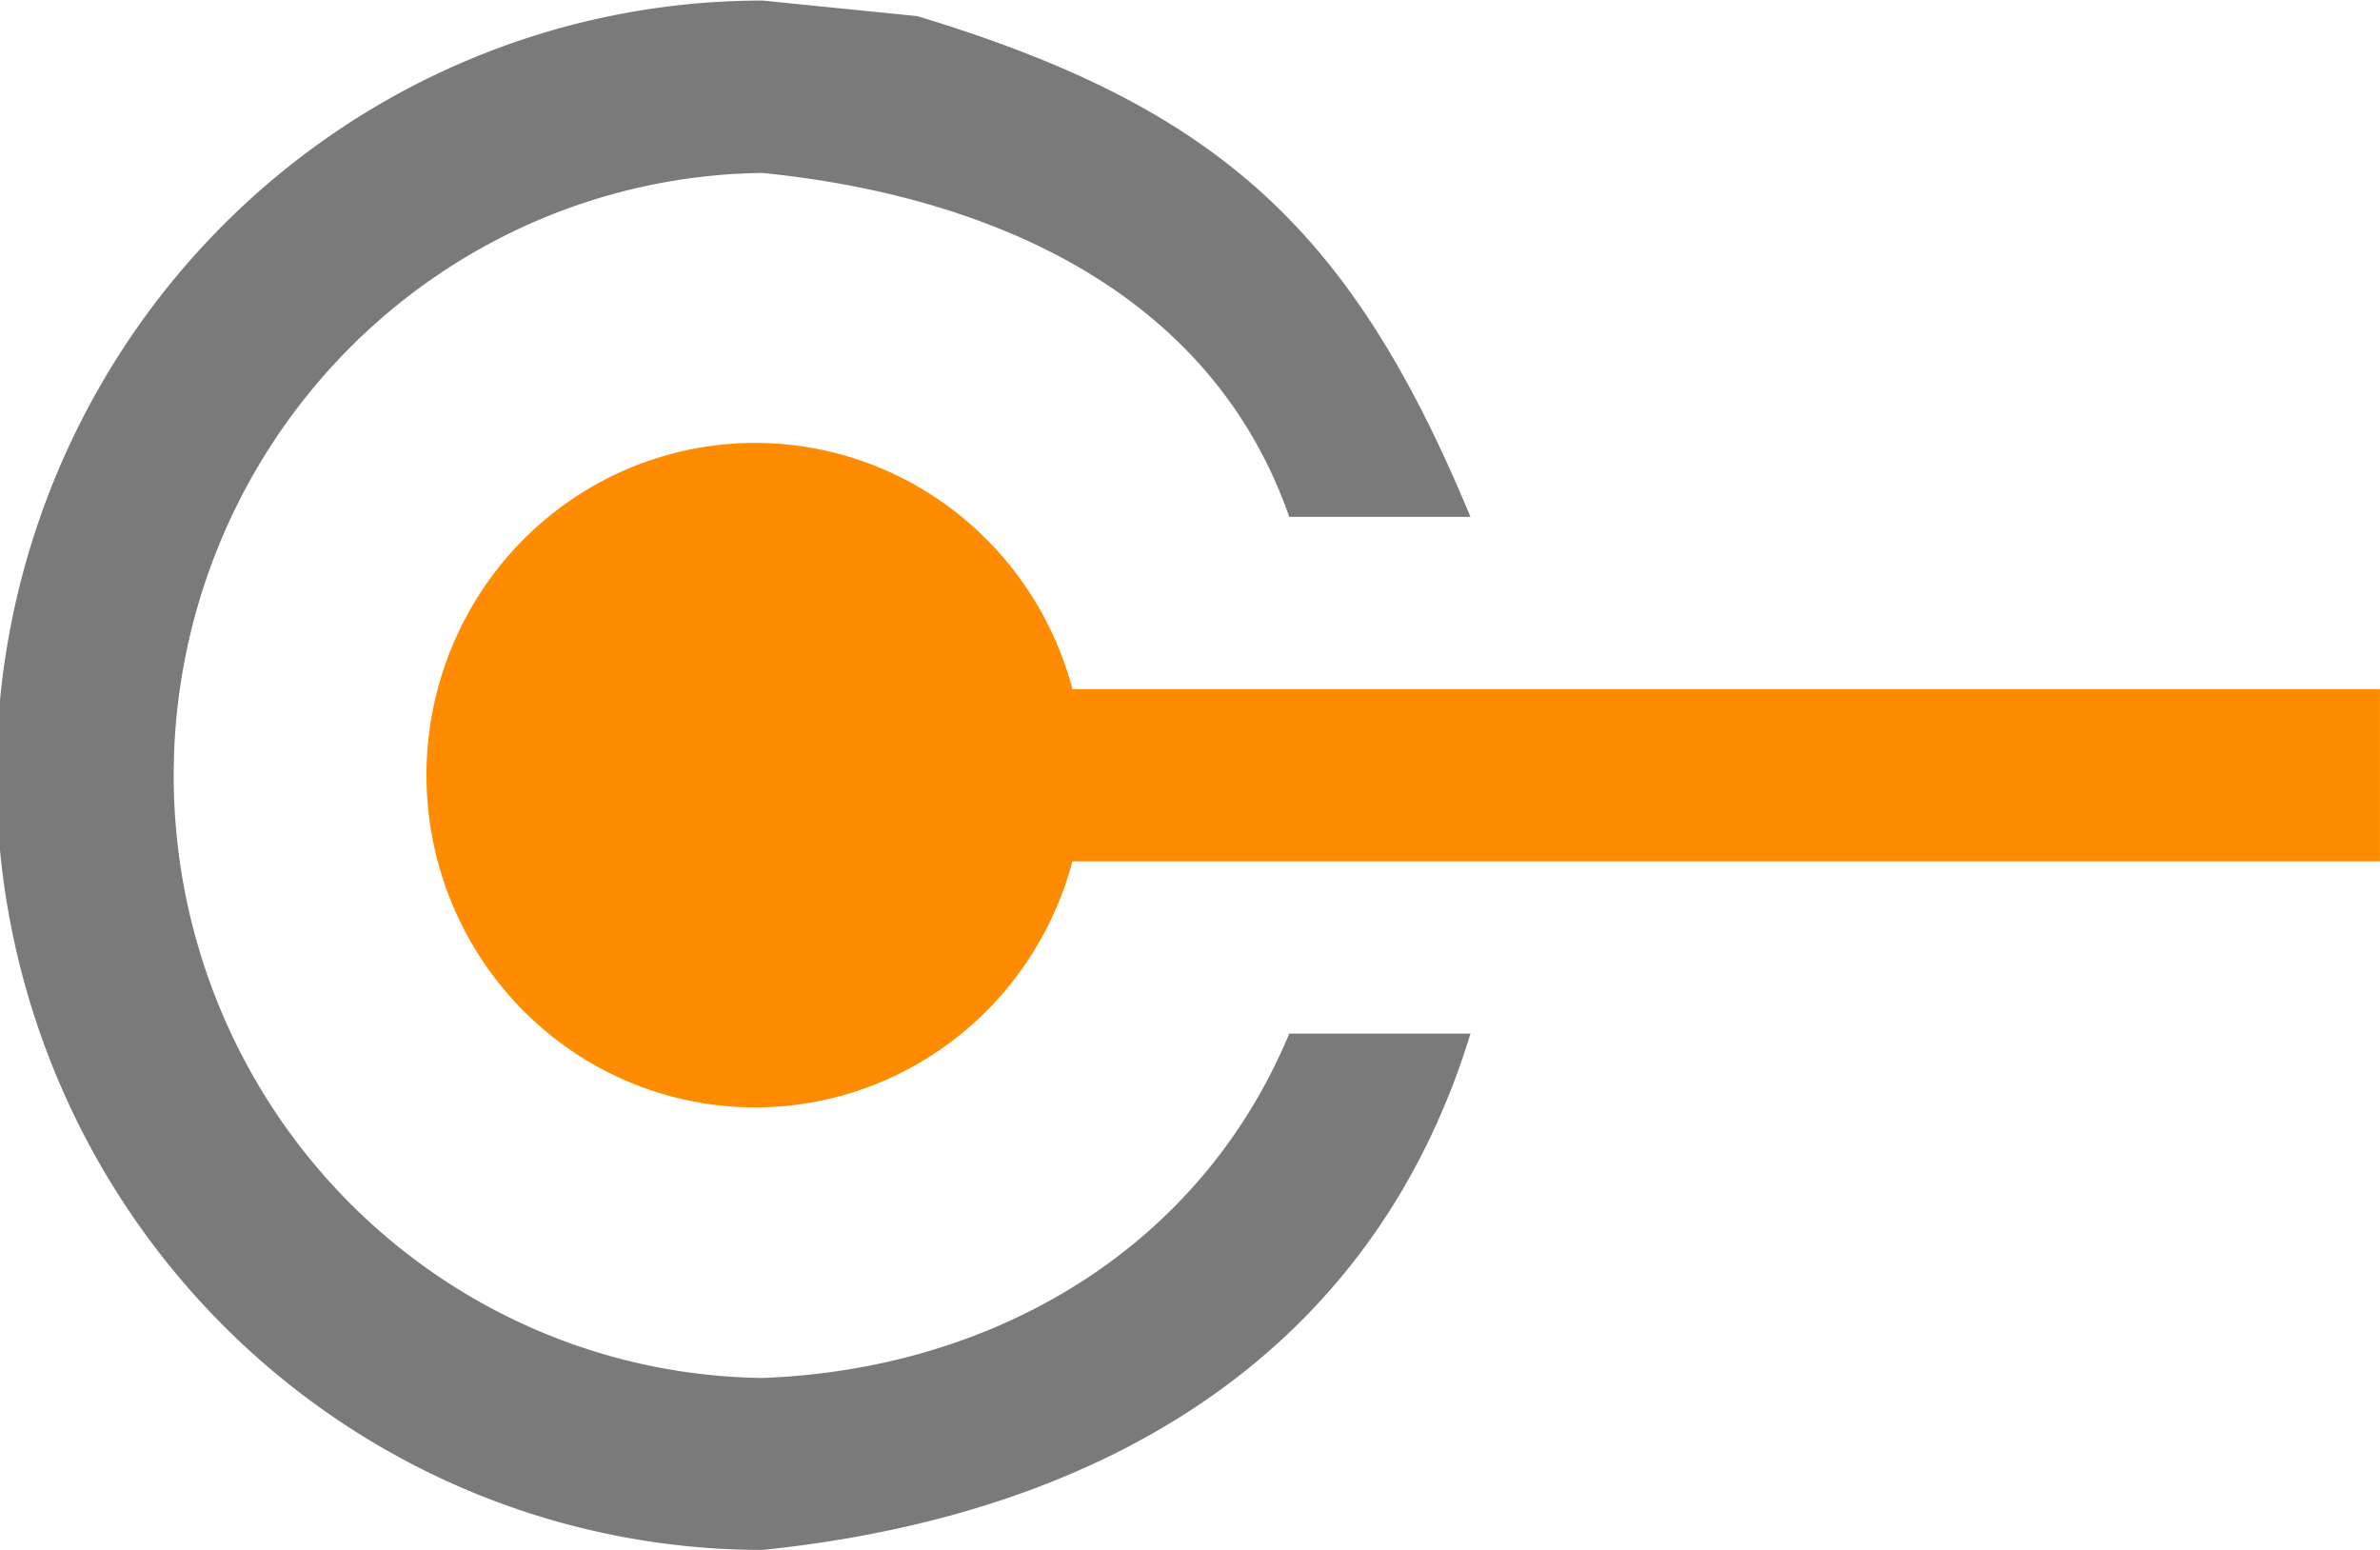 <?xml version="1.0" encoding="UTF-8" standalone="no"?>
<!-- Generated by Microsoft Visio, SVG Export Built-in Endpoint.svg Page-1 -->

<svg
   xmlns:dc="http://purl.org/dc/elements/1.1/"
   xmlns:cc="http://creativecommons.org/ns#"
   xmlns:rdf="http://www.w3.org/1999/02/22-rdf-syntax-ns#"
   xmlns:svg="http://www.w3.org/2000/svg"
   xmlns="http://www.w3.org/2000/svg"
   xmlns:sodipodi="http://sodipodi.sourceforge.net/DTD/sodipodi-0.dtd"
   xmlns:inkscape="http://www.inkscape.org/namespaces/inkscape"
   width="0.786in"
   height="0.512in"
   viewBox="0 0 56.611 36.85"
   xml:space="preserve"
   class="st3"
   version="1.1"
   id="svg29"
   sodipodi:docname="Built-in Endpoint.svg"
   style="font-size:12px;overflow:visible;color-interpolation-filters:sRGB;fill:none;fill-rule:evenodd;stroke-linecap:square;stroke-miterlimit:3"
   inkscape:version="0.92.5 (2060ec1f9f, 2020-04-08)"><defs
   id="defs33" /><sodipodi:namedview
   pagecolor="#ffffff"
   bordercolor="#666666"
   borderopacity="1"
   objecttolerance="10"
   gridtolerance="10"
   guidetolerance="10"
   inkscape:pageopacity="0"
   inkscape:pageshadow="2"
   inkscape:window-width="640"
   inkscape:window-height="480"
   id="namedview31"
   showgrid="false"
   inkscape:zoom="1.4929029"
   inkscape:cx="37.685839"
   inkscape:cy="24.565504"
   inkscape:window-x="0"
   inkscape:window-y="0"
   inkscape:window-maximized="0"
   inkscape:current-layer="svg29" />
	<style
   type="text/css"
   id="style2">
	<![CDATA[
		.st1 {fill:#ff8c00;stroke:none;stroke-linecap:butt;stroke-width:40.855}
		.st2 {fill:#7a7a7a;stroke:none;stroke-linecap:butt;stroke-width:40.855}
		.st3 {fill:none;fill-rule:evenodd;font-size:12px;overflow:visible;stroke-linecap:square;stroke-miterlimit:3}
	]]>
	</style>

	<g
   id="g27"
   transform="translate(-40.938,-40.855)">
		<title
   id="title4">Page-1</title>
		<g
   id="group22004-1"
   transform="translate(40.855,-40.855)">
			<title
   id="title6">Built-in Endpoint.22004</title>
			<g
   id="group22005-2">
				<title
   id="title8">g10</title>
				<g
   id="shape22006-3"
   transform="translate(16.198,-16.378)">
					<title
   id="title10">path4</title>
					<rect
   x="0"
   y="114.467"
   width="40.495"
   height="4.094"
   class="st1"
   id="rect12"
   style="fill:#ff8c00;stroke:none;stroke-width:40.855;stroke-linecap:butt" />
				</g>
				<g
   id="shape22007-5"
   transform="translate(10.229,-10.527)">
					<title
   id="title15">path6</title>
					<path
   d="m 7.99,118.56 a 7.816,7.902 0 1 1 0,-15.8 7.816,7.902 0 0 1 0,15.8 z"
   class="st1"
   id="path17"
   inkscape:connector-curvature="0"
   style="fill:#ff8c00;stroke:none;stroke-width:40.855;stroke-linecap:butt" />
				</g>
				<g
   id="shape22008-7">
					<title
   id="title20">path8</title>
					<path
   d="m 21.9,82.08 c 7.21,2.18 10.34,5.12 13.16,11.91 H 30.75 C 28.84,88.53 23.48,86.34 18.22,85.81 a 14.173,14.331 -180 0 0 0,28.66 c 5.45,-0.2 10.38,-3.03 12.53,-8.19 h 4.31 c -2.42,7.91 -9.12,11.49 -16.84,12.28 a 18.223,18.425 0 0 1 0,-36.85 z"
   class="st2"
   id="path22"
   inkscape:connector-curvature="0"
   style="fill:#7a7a7a;stroke:none;stroke-width:40.855;stroke-linecap:butt" />
				</g>
			</g>
		</g>
	</g>
</svg>